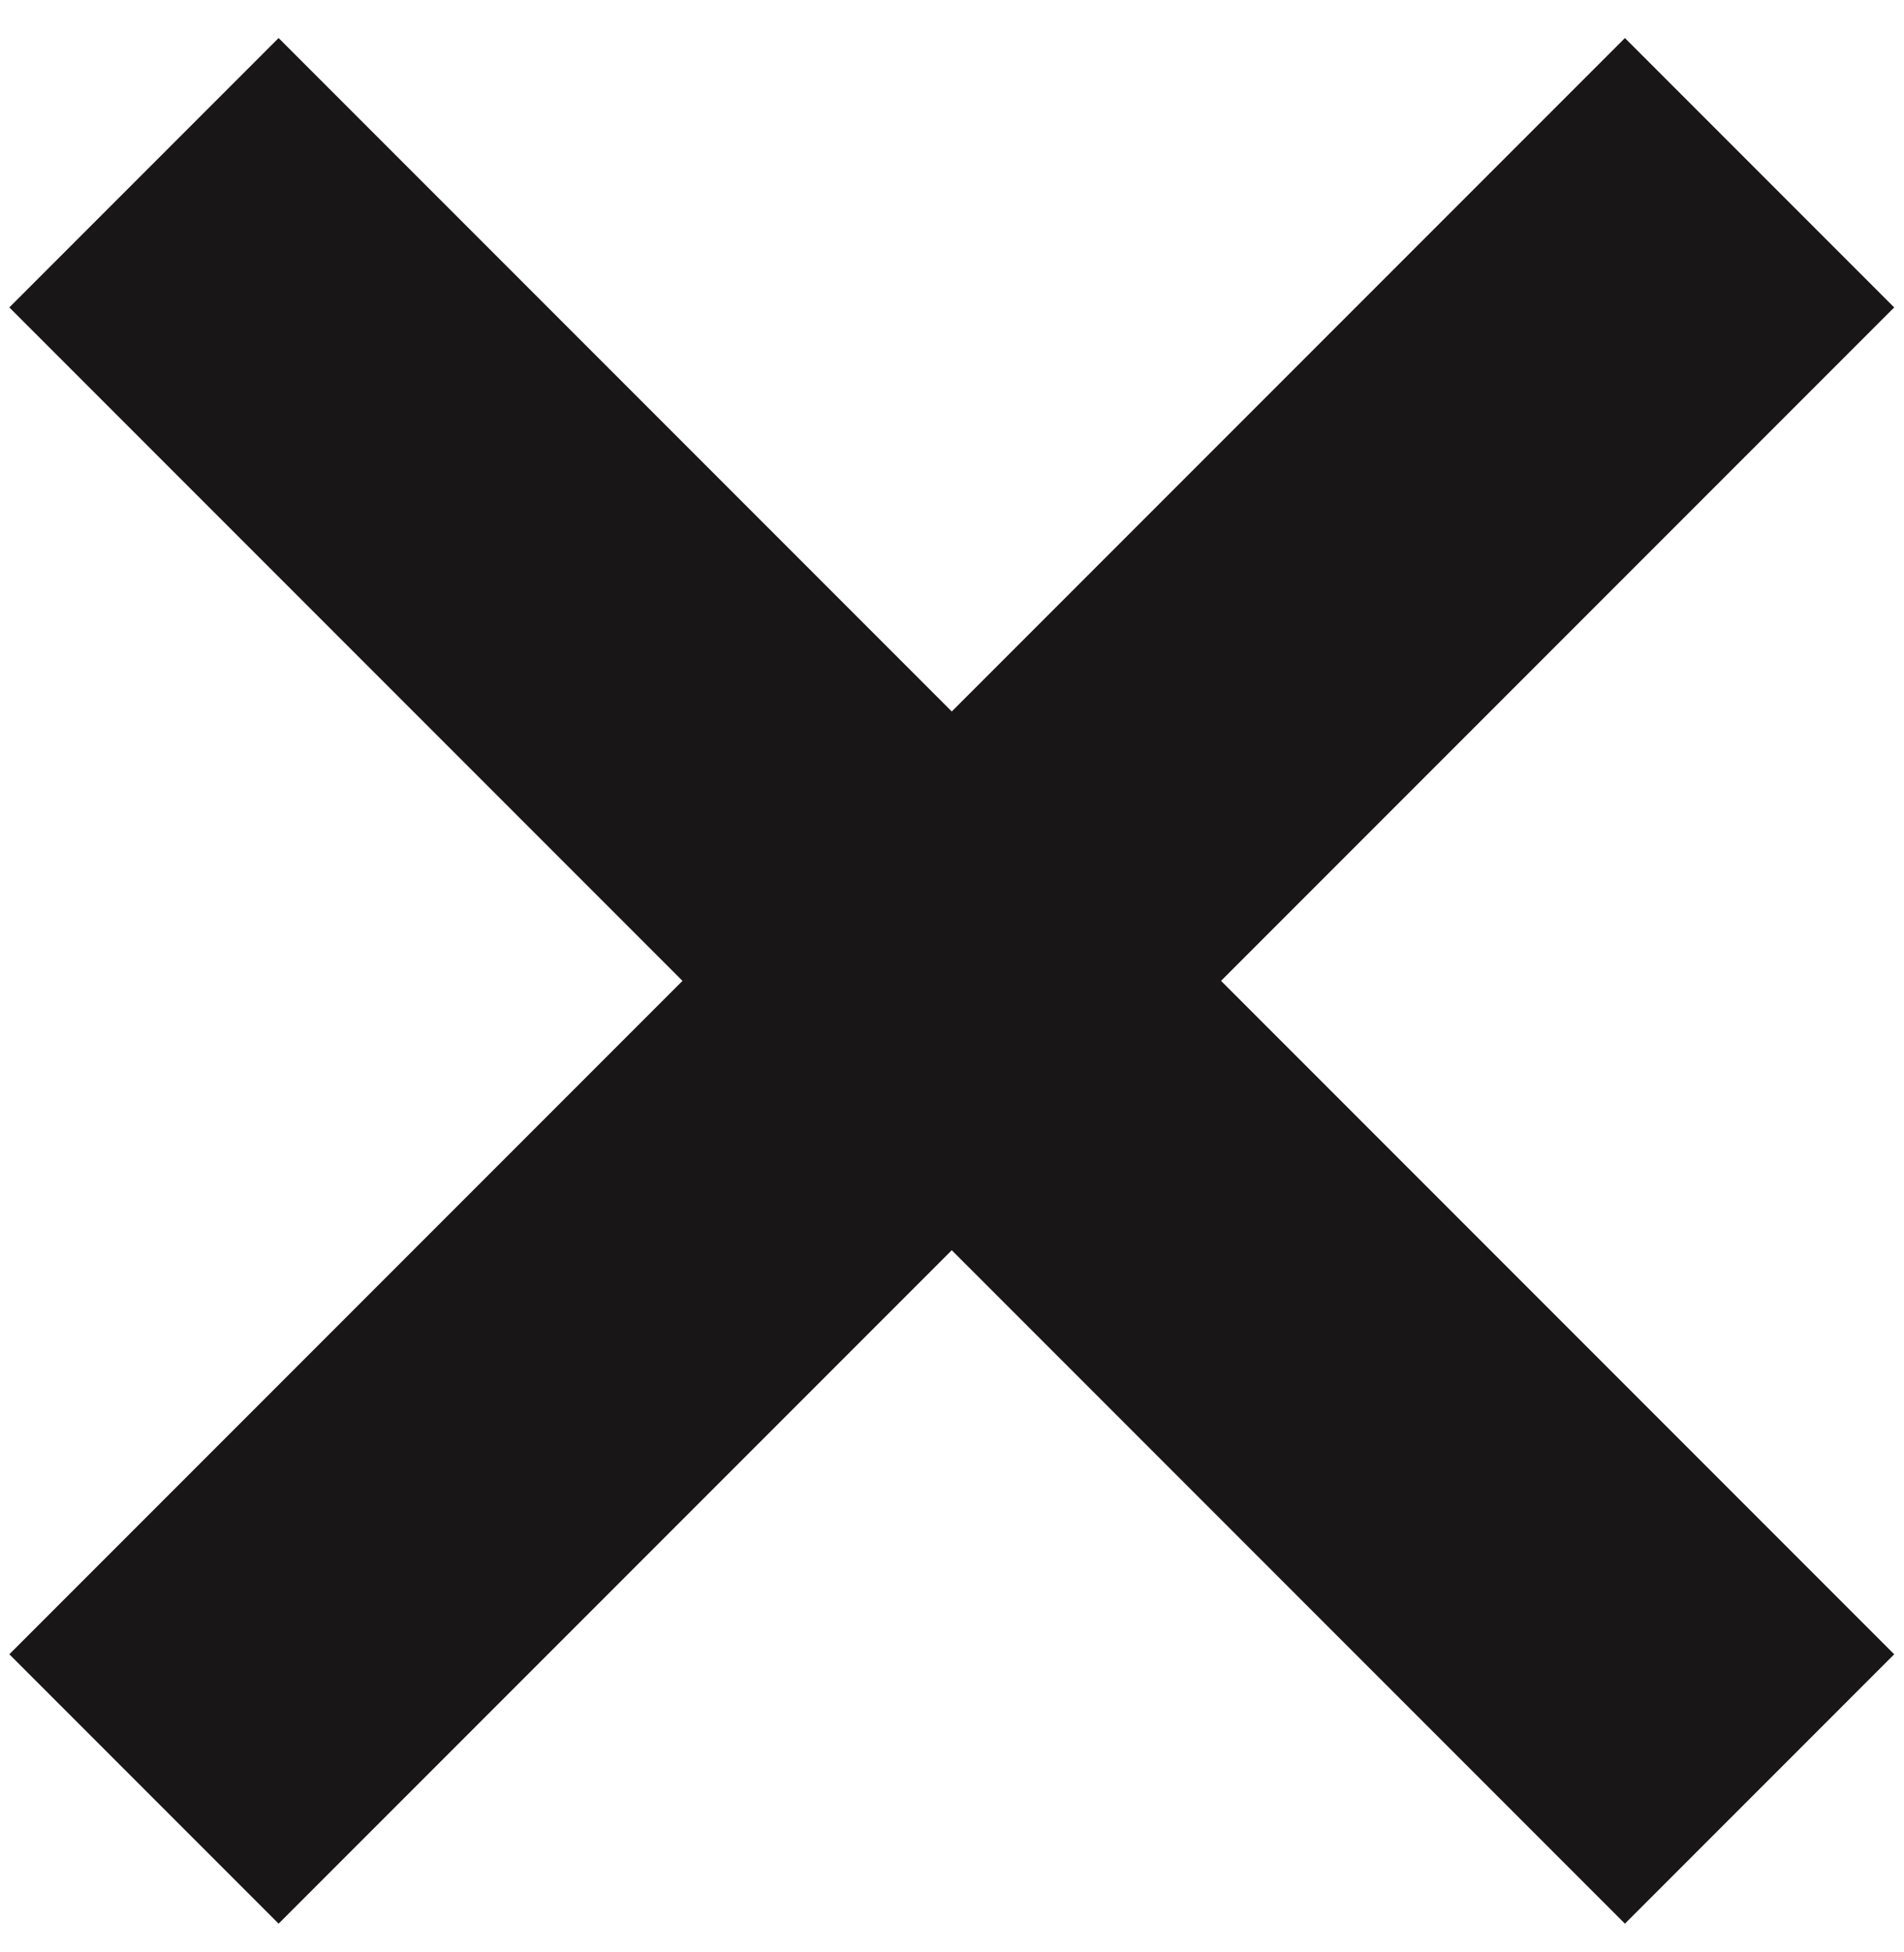 <svg width="40" height="41" viewBox="0 0 40 41" fill="none" xmlns="http://www.w3.org/2000/svg">
<rect x="0.196" y="34.74" width="48" height="8" transform="rotate(-45 0.196 34.74)" fill="#191617"/>
<rect x="5.853" y="0.799" width="48" height="8" transform="rotate(45 5.853 0.799)" fill="#191617"/>
</svg>
